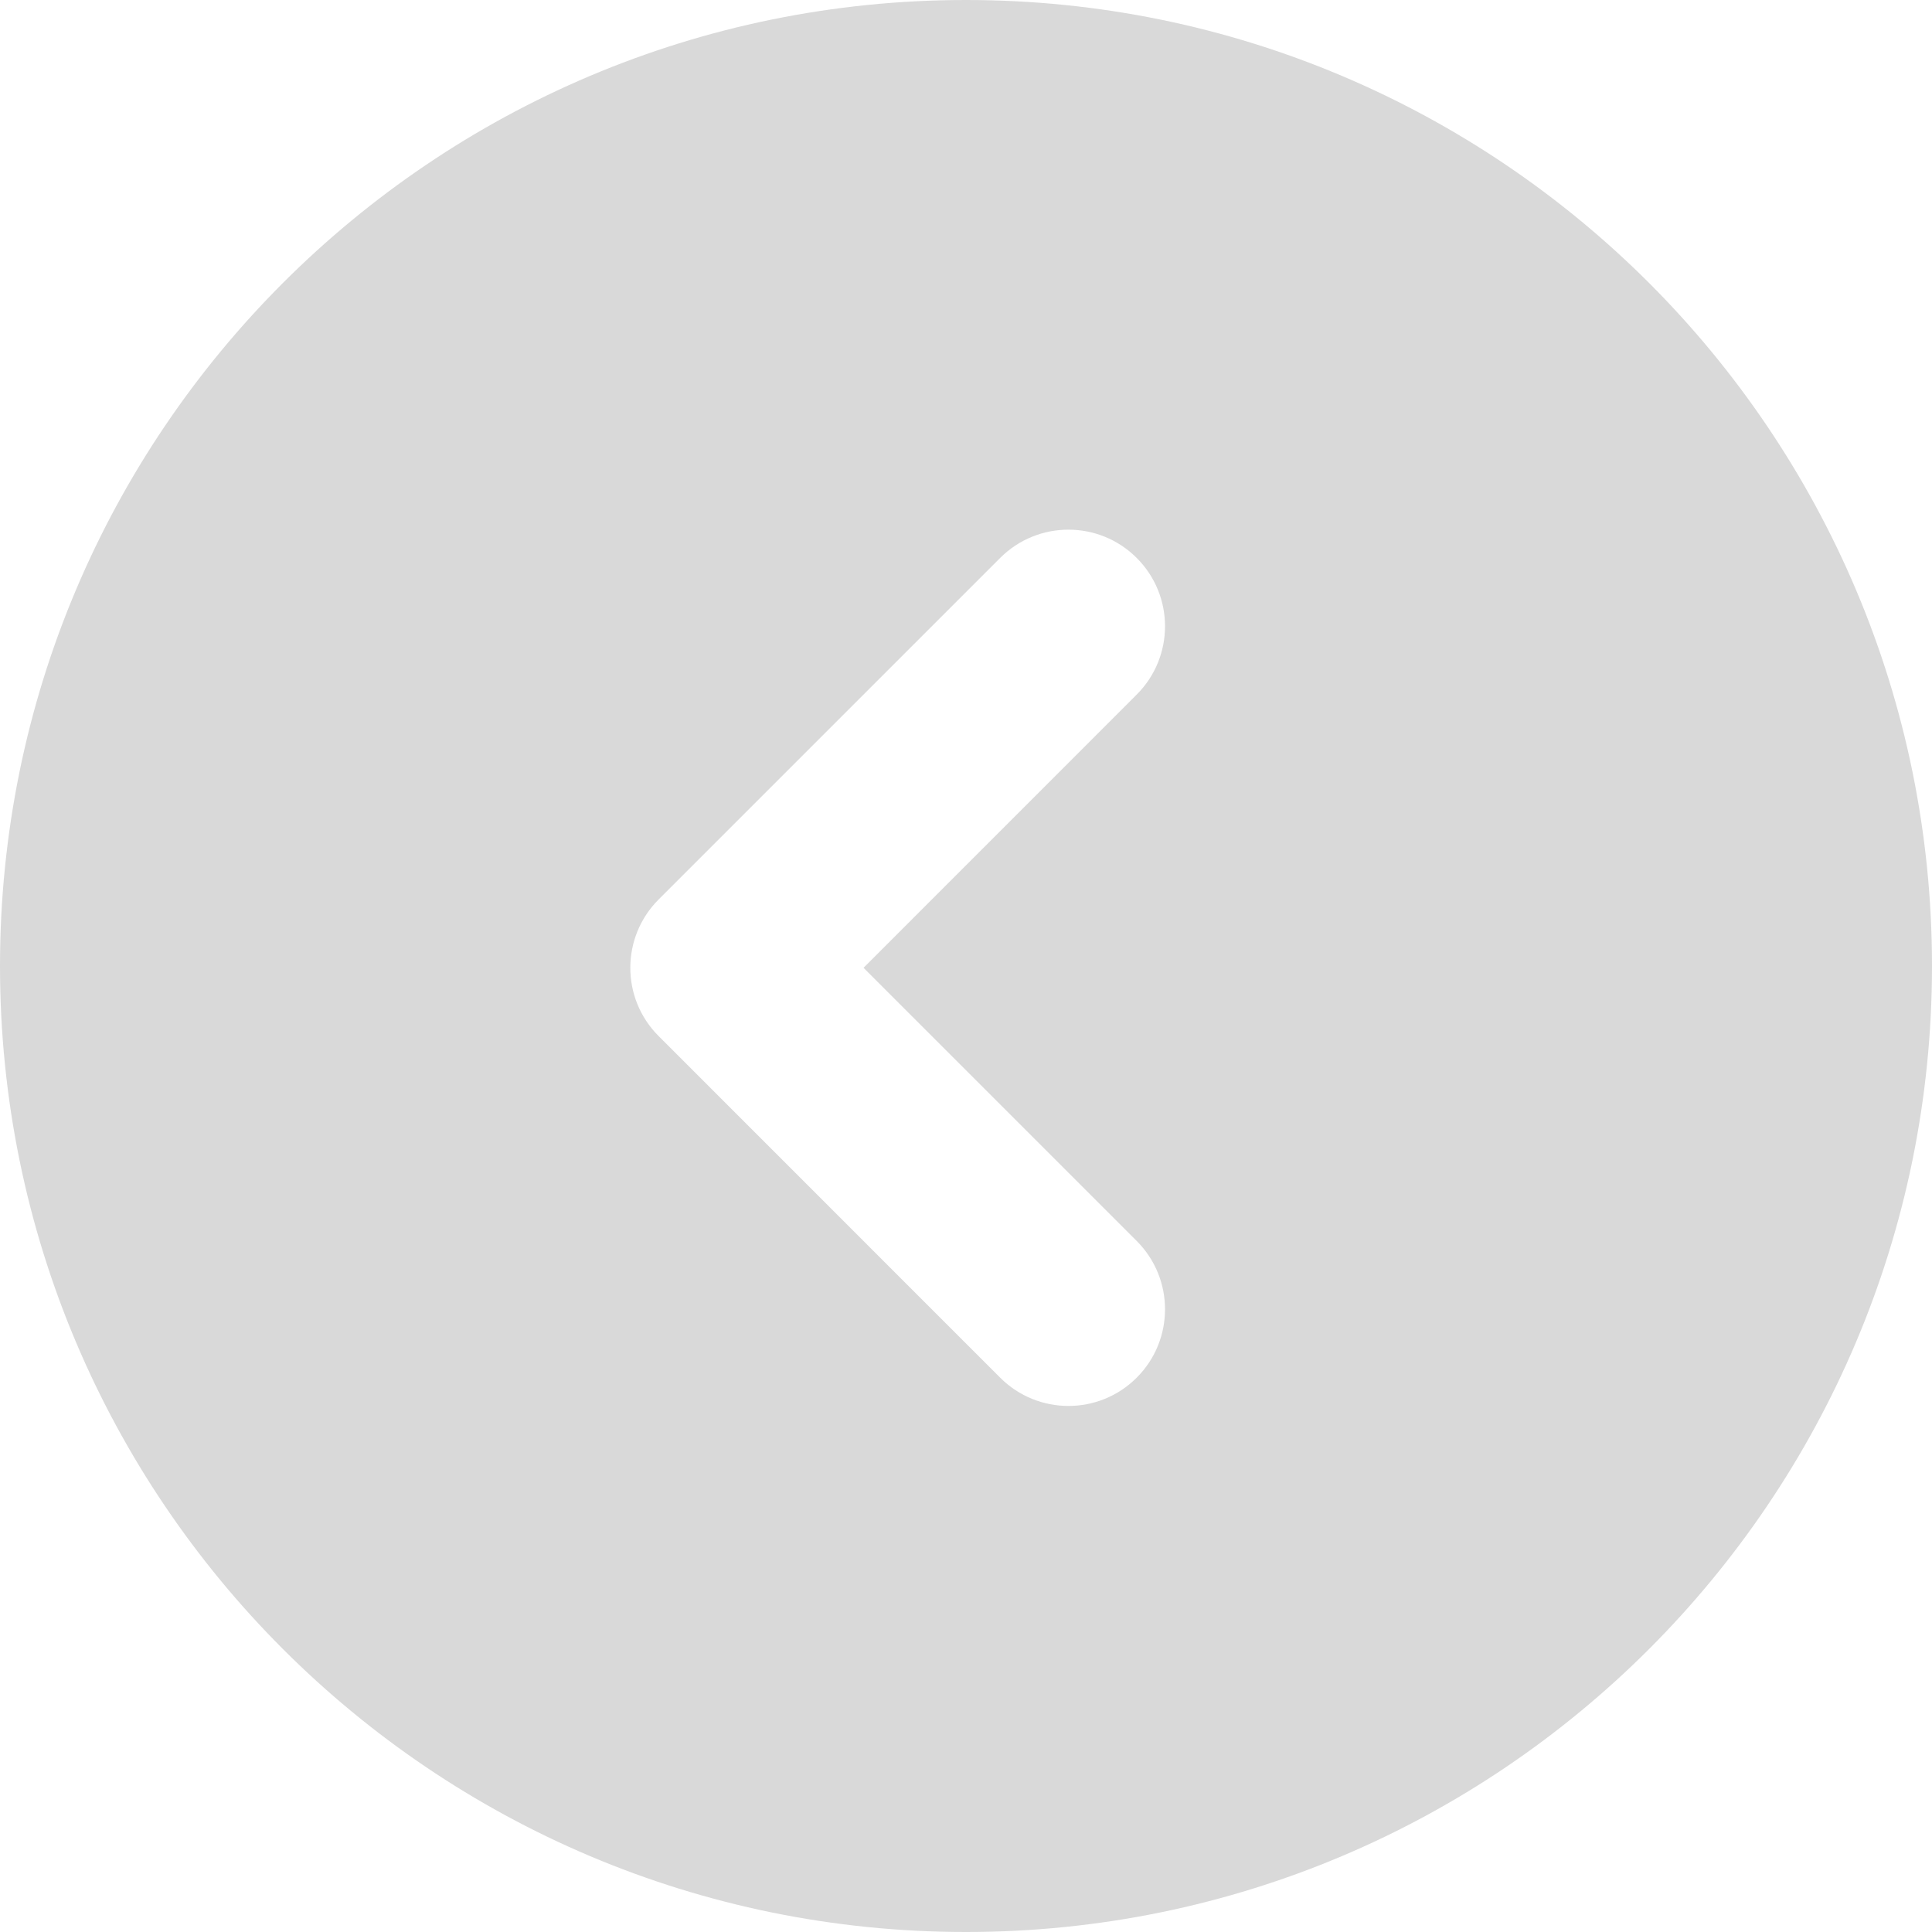 <svg width="30" height="30" viewBox="0 0 30 30" fill="none" xmlns="http://www.w3.org/2000/svg">
<path fill-rule="evenodd" clip-rule="evenodd" d="M15 30C23.284 30 30 23.284 30 15C30 6.716 23.284 0 15 0C6.716 0 0 6.716 0 15C0 23.284 6.716 30 15 30ZM15.53 21.392C16.116 21.978 17.066 21.978 17.651 21.392C18.237 20.806 18.237 19.856 17.651 19.27L13.409 15.028L17.651 10.785C18.237 10.199 18.237 9.25 17.651 8.664C17.066 8.078 16.116 8.078 15.53 8.664L10.227 13.967C9.641 14.553 9.641 15.503 10.227 16.088L15.53 21.392Z" fill="#D9D9D9"/>
</svg>
